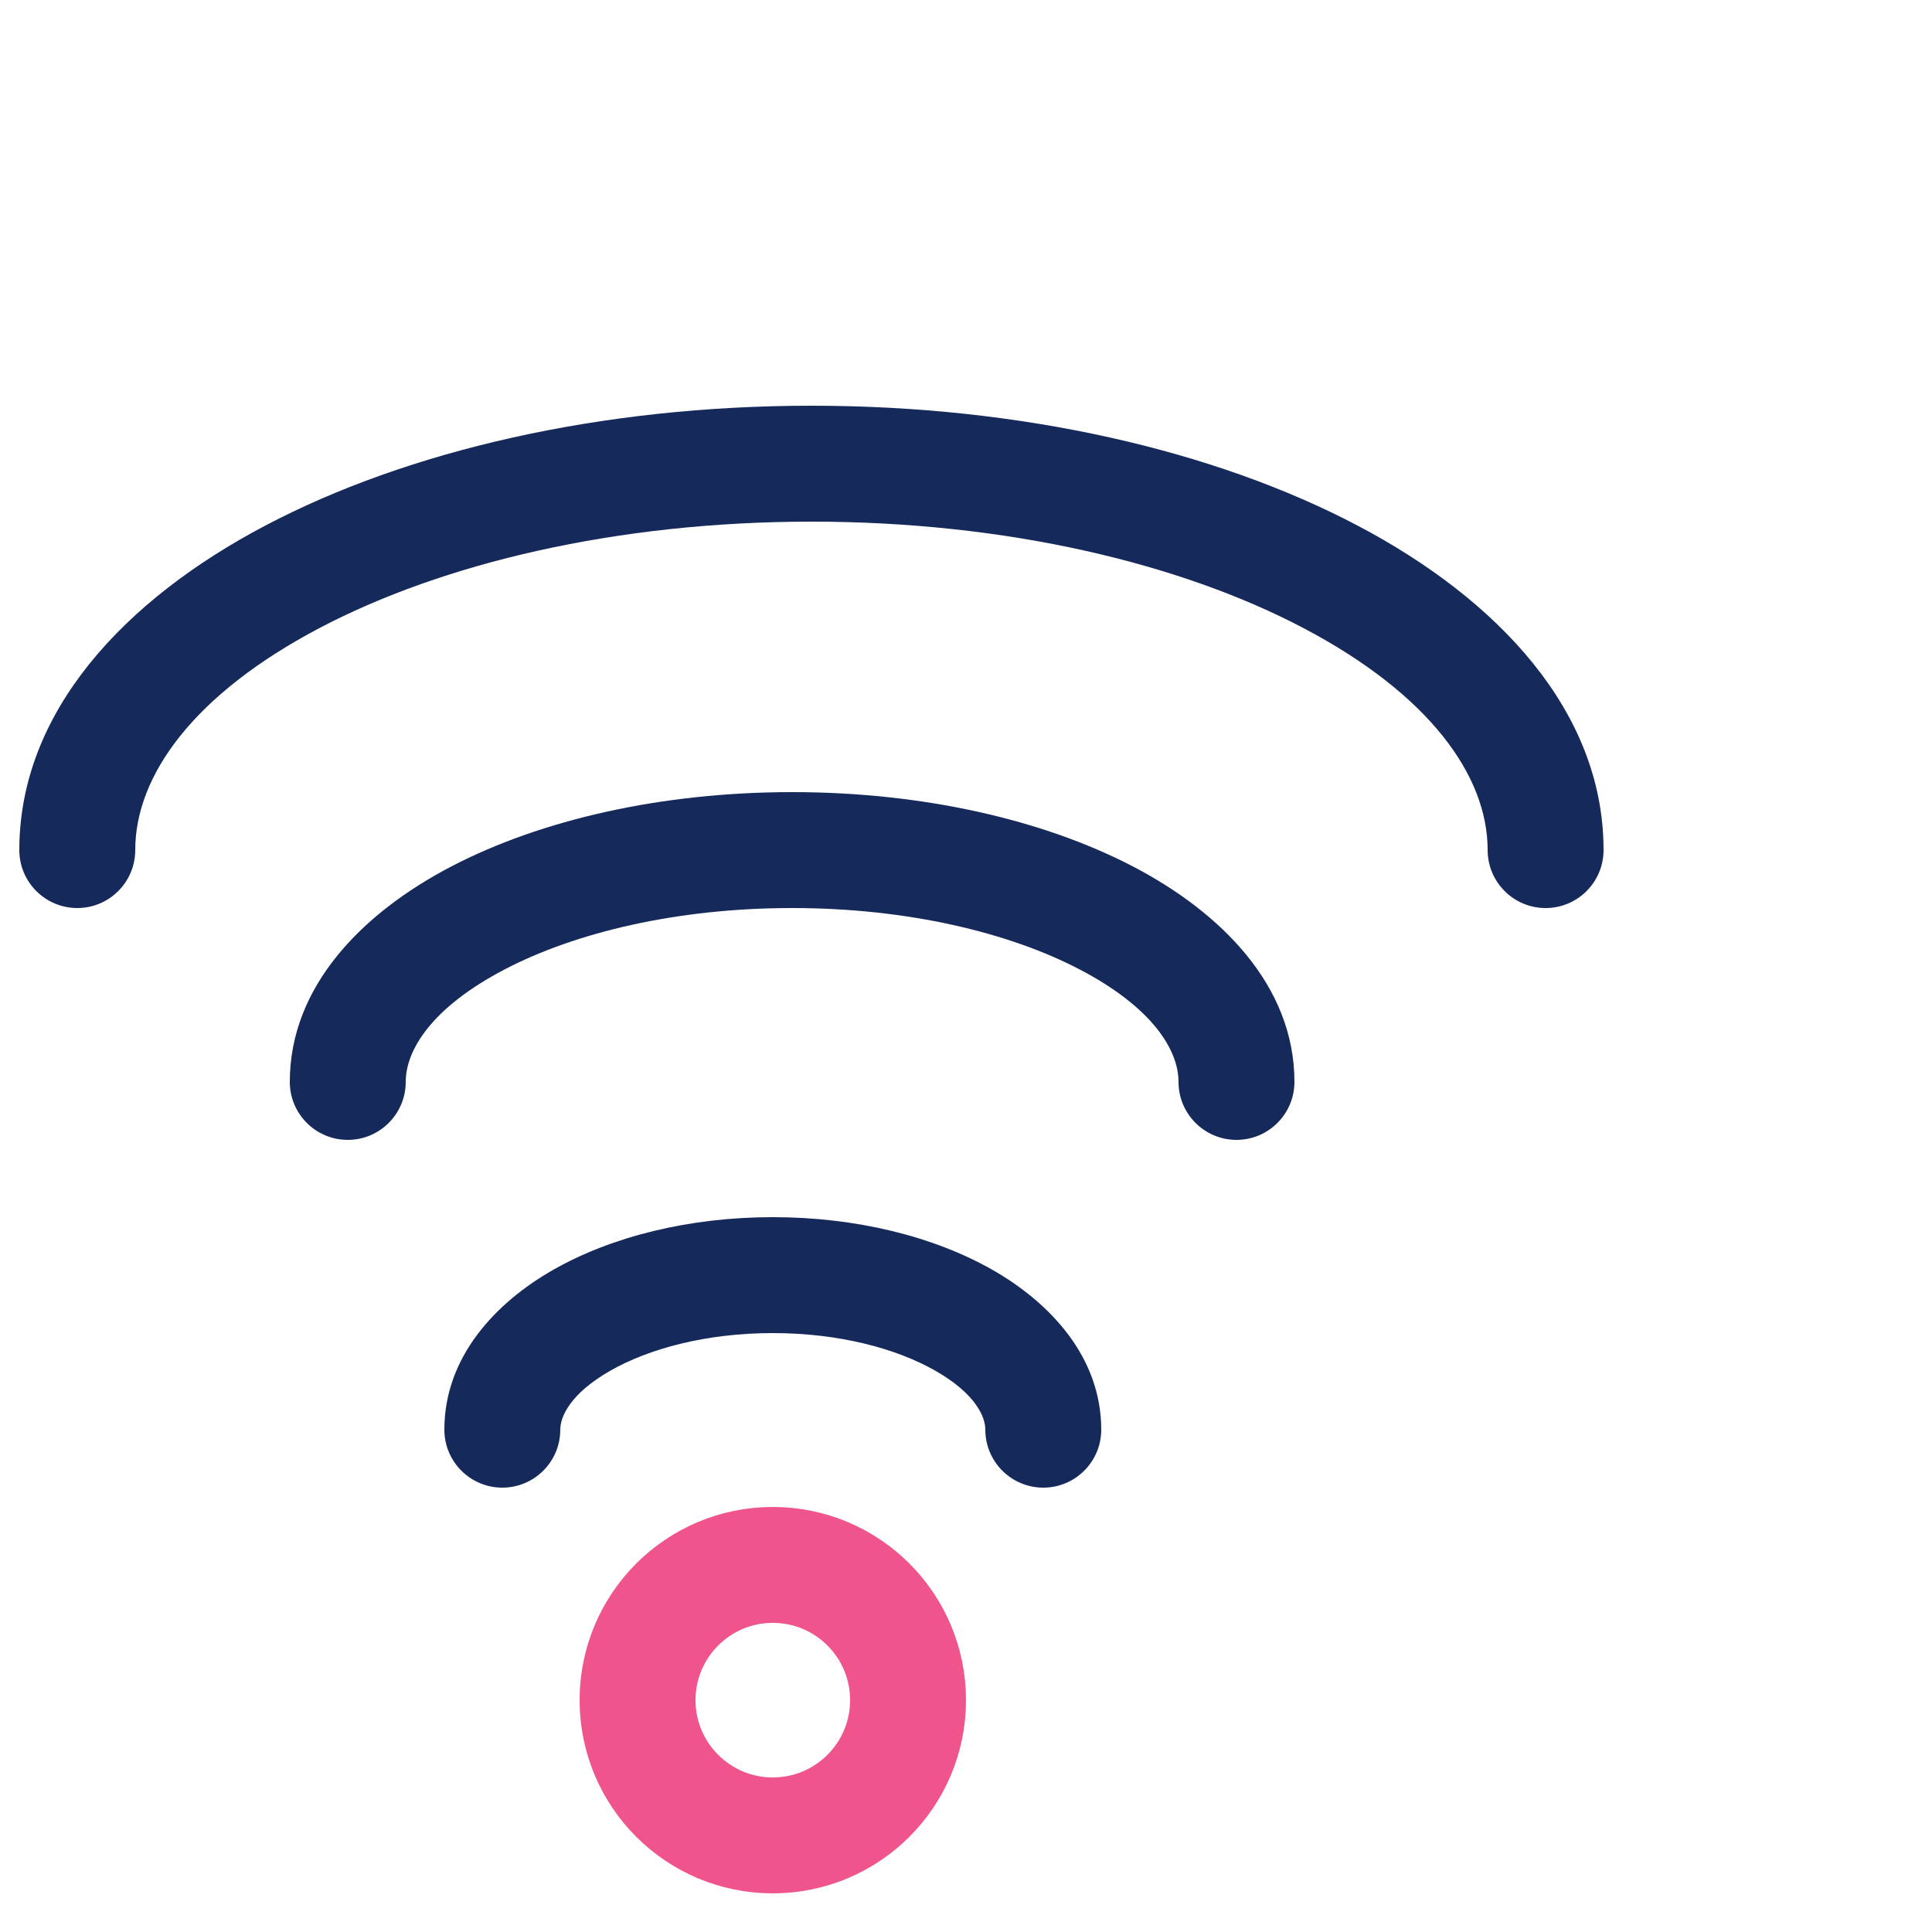 <svg width="50" height="50" viewBox="0 0 50 50" fill="none" xmlns="http://www.w3.org/2000/svg">
<path d="M0.5 22C0.5 22.828 1.172 23.5 2 23.5C2.828 23.5 3.5 22.828 3.5 22H0.5ZM38.5 22C38.5 22.828 39.172 23.5 40 23.5C40.828 23.5 41.5 22.828 41.5 22H38.5ZM3.5 22C3.5 20.073 5.012 17.968 8.264 16.256C11.446 14.581 15.947 13.5 21 13.5V10.5C15.56 10.5 10.56 11.657 6.866 13.602C3.242 15.509 0.5 18.405 0.5 22H3.5ZM21 13.5C26.053 13.5 30.554 14.581 33.736 16.256C36.988 17.968 38.5 20.073 38.5 22H41.5C41.5 18.405 38.758 15.509 35.134 13.602C31.44 11.657 26.44 10.5 21 10.5V13.5Z" fill="#15295B"/>
<path d="M7.5 28C7.5 28.828 8.172 29.5 9 29.5C9.828 29.5 10.5 28.828 10.5 28H7.5ZM30.5 28C30.5 28.828 31.172 29.5 32 29.5C32.828 29.5 33.5 28.828 33.5 28H30.5ZM10.5 28C10.5 27.184 11.163 26.078 13.062 25.087C14.889 24.134 17.516 23.5 20.5 23.5V20.5C17.133 20.5 14.01 21.209 11.674 22.427C9.411 23.608 7.5 25.502 7.5 28H10.5ZM20.5 23.5C23.484 23.5 26.111 24.134 27.938 25.087C29.837 26.078 30.5 27.184 30.5 28H33.5C33.5 25.502 31.589 23.608 29.326 22.427C26.99 21.209 23.867 20.5 20.5 20.5V23.5Z" fill="#15295B"/>
<path d="M11.5 37C11.5 37.828 12.172 38.5 13 38.5C13.828 38.5 14.5 37.828 14.5 37H11.5ZM25.5 37C25.5 37.828 26.172 38.5 27 38.5C27.828 38.5 28.5 37.828 28.5 37H25.5ZM14.5 37C14.5 36.666 14.751 36.071 15.794 35.474C16.796 34.902 18.28 34.5 20 34.5V31.5C17.854 31.5 15.838 31.994 14.306 32.869C12.816 33.72 11.5 35.125 11.5 37H14.5ZM20 34.5C21.72 34.5 23.204 34.902 24.206 35.474C25.25 36.071 25.5 36.666 25.5 37H28.5C28.5 35.125 27.183 33.72 25.694 32.869C24.162 31.994 22.146 31.5 20 31.5V34.5Z" fill="#15295B"/>
<circle cx="20" cy="44" r="3.5" stroke="#EF558C" stroke-width="3"/>
</svg>
